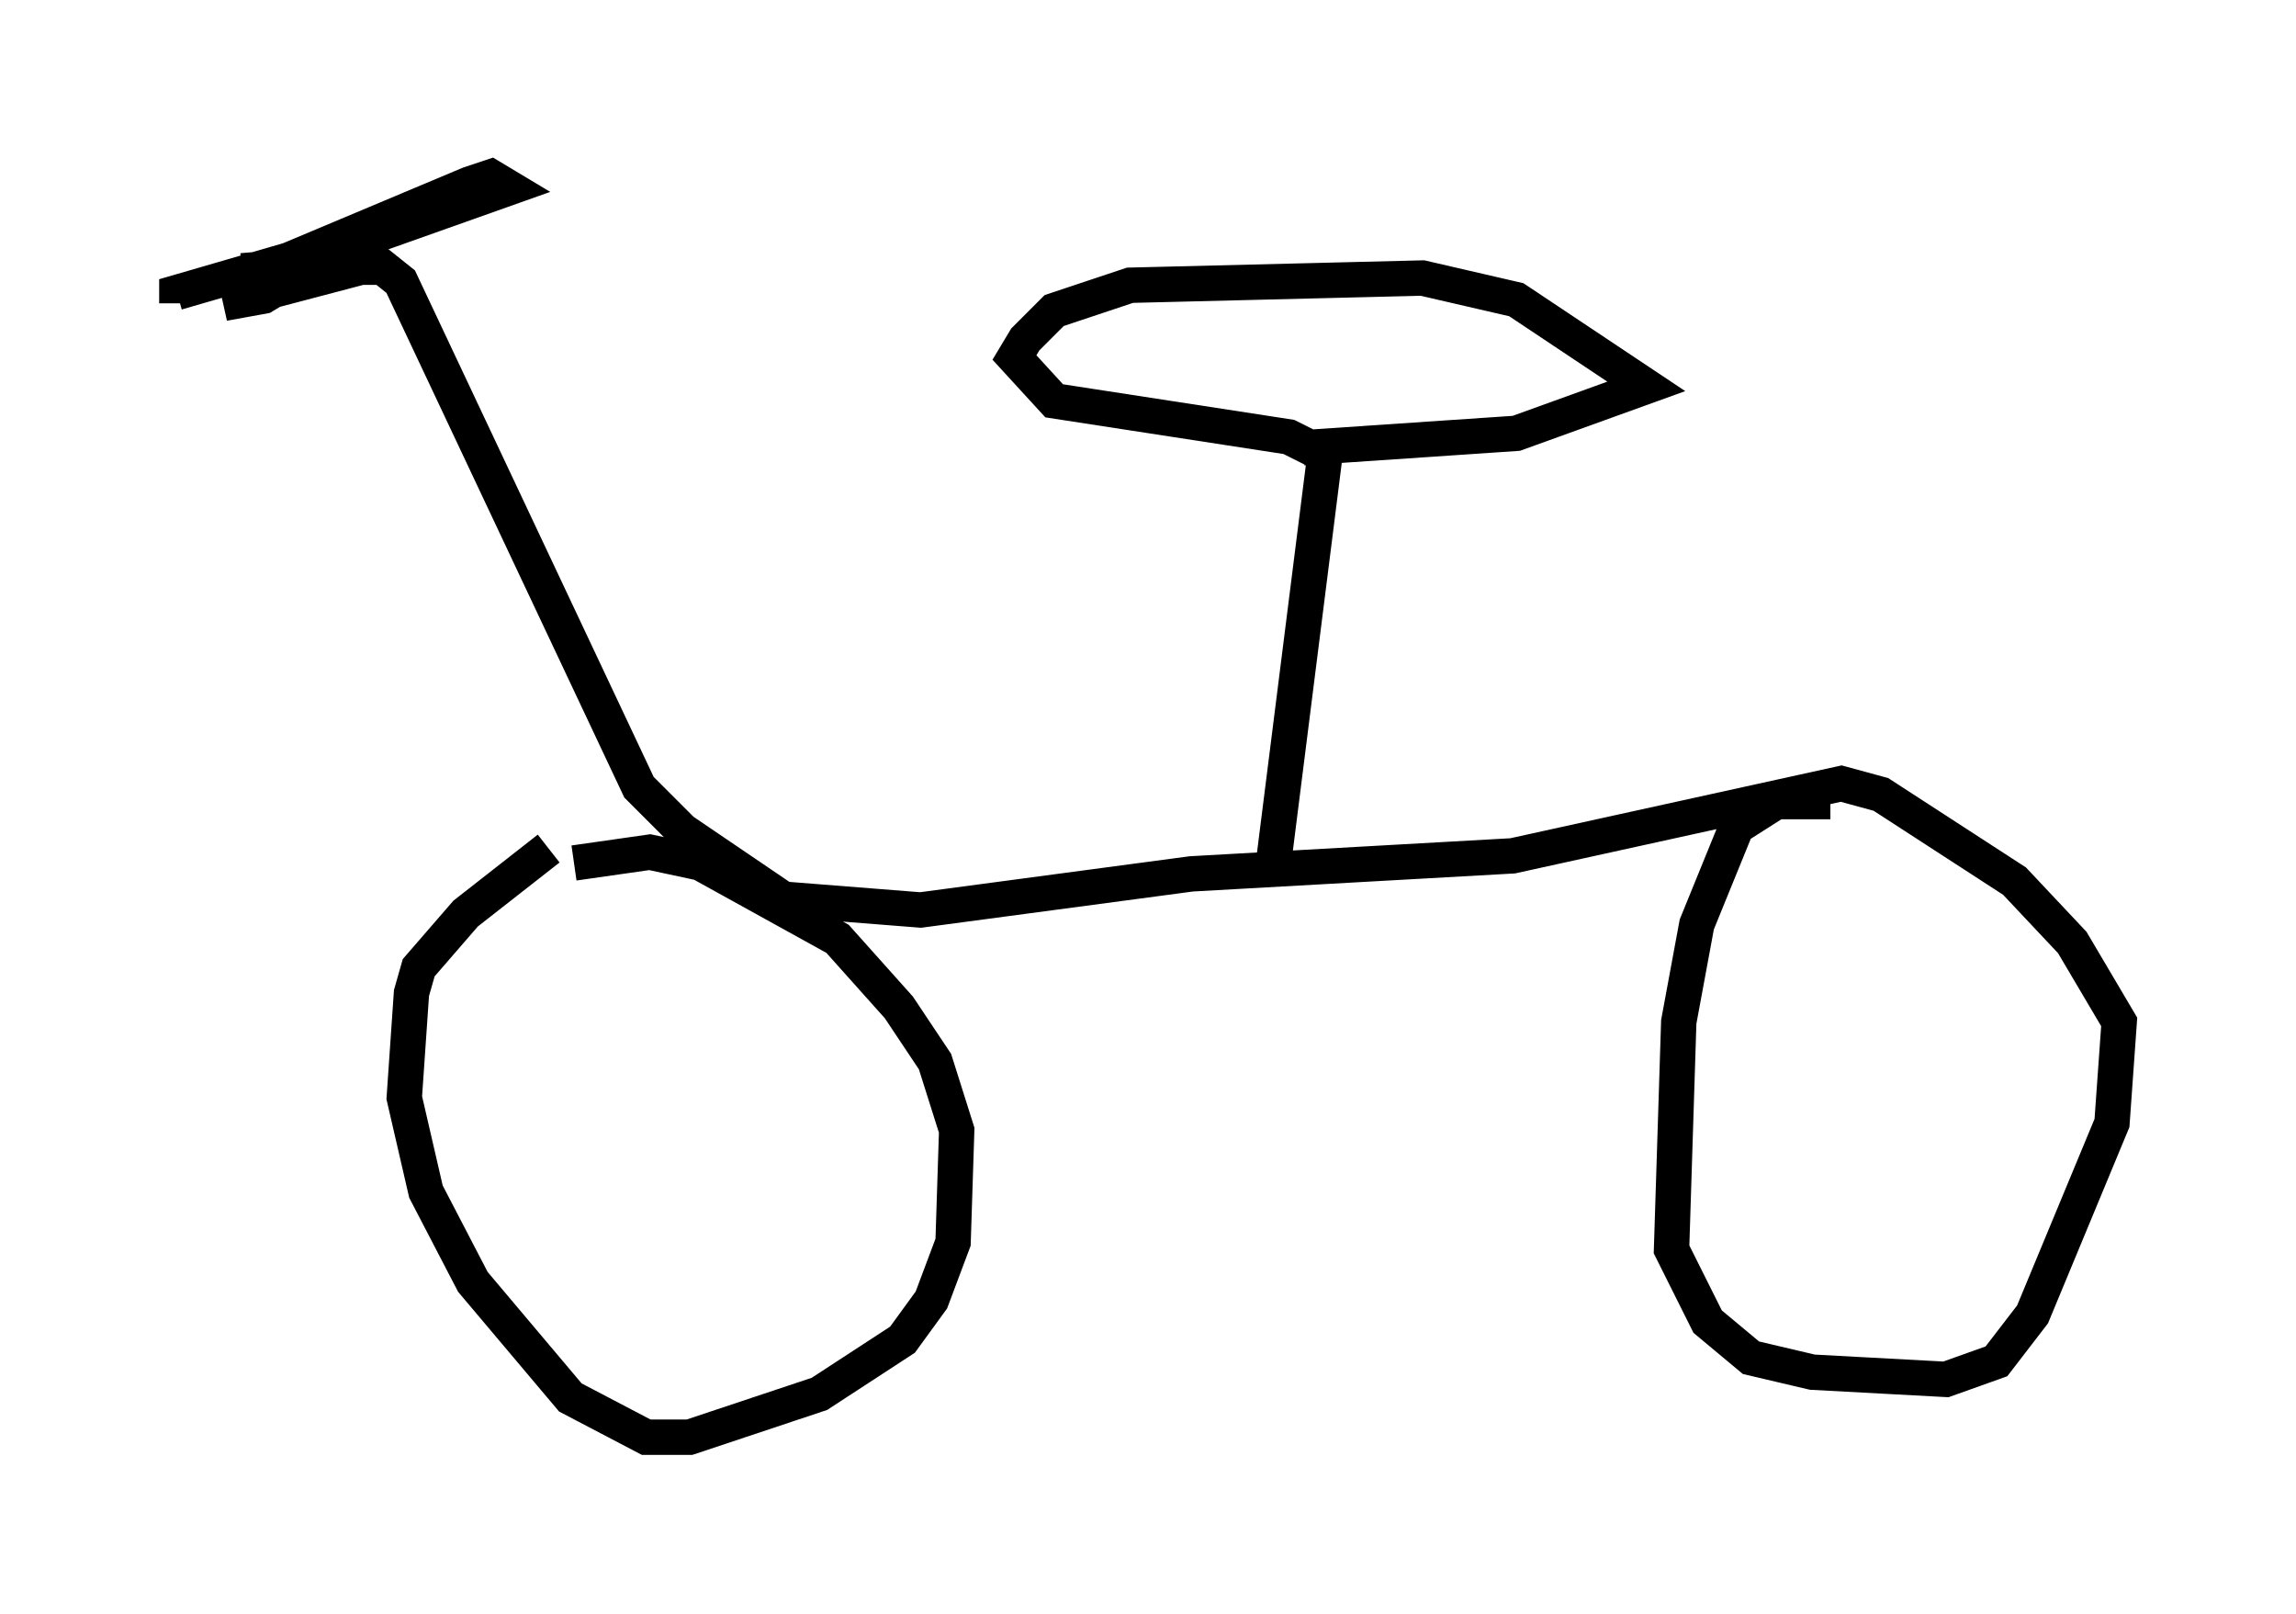 <?xml version="1.0" encoding="utf-8" ?>
<svg baseProfile="full" height="45.627" version="1.1" width="64.921" xmlns="http://www.w3.org/2000/svg" xmlns:ev="http://www.w3.org/2001/xml-events" xmlns:xlink="http://www.w3.org/1999/xlink"><defs /><rect fill="white" height="45.627" width="64.921" x="0" y="0" /><path d="M16.433, 23.988 m-0.919, 0.0 l-2.348, 1.838 -1.327, 1.531 l-0.204, 0.715 -0.204, 2.96 l0.613, 2.654 1.327, 2.552 l2.756, 3.267 2.144, 1.123 l1.225, 0.0 3.675, -1.225 l2.348, -1.531 0.817, -1.123 l0.613, -1.633 0.102, -3.165 l-0.613, -1.94 -1.021, -1.531 l-1.735, -1.94 -3.879, -2.144 l-1.429, -0.306 -2.144, 0.306 m35.525, -1.735 l-1.531, 0.0 -1.123, 0.715 l-1.123, 2.756 -0.51, 2.756 l-0.204, 6.431 1.021, 2.042 l1.225, 1.021 1.735, 0.408 l3.777, 0.204 1.429, -0.51 l1.021, -1.327 2.246, -5.41 l0.204, -2.858 -1.327, -2.246 l-1.633, -1.735 -3.777, -2.45 l-1.123, -0.306 -9.29, 2.042 l-9.086, 0.51 -7.656, 1.021 l-3.879, -0.306 -2.858, -1.94 l-1.225, -1.225 -6.738, -14.292 l-0.51, -0.408 -0.613, 0.0 l-3.879, 1.021 1.123, -0.204 l3.063, -1.838 2.45, -0.817 m23.071, 18.477 l1.429, -11.331 -1.021, -0.51 l-6.635, -1.021 -1.123, -1.225 l0.306, -0.51 0.817, -0.817 l2.144, -0.715 8.269, -0.204 l2.654, 0.613 3.675, 2.45 l-3.675, 1.327 -6.023, 0.408 m-30.013, -5.002 l1.225, -0.102 6.329, -2.246 l-0.51, -0.306 -0.613, 0.204 l-5.104, 2.144 -3.165, 0.919 l0.0, 0.306 " fill="none" stroke="black" stroke-width="1" /></svg>